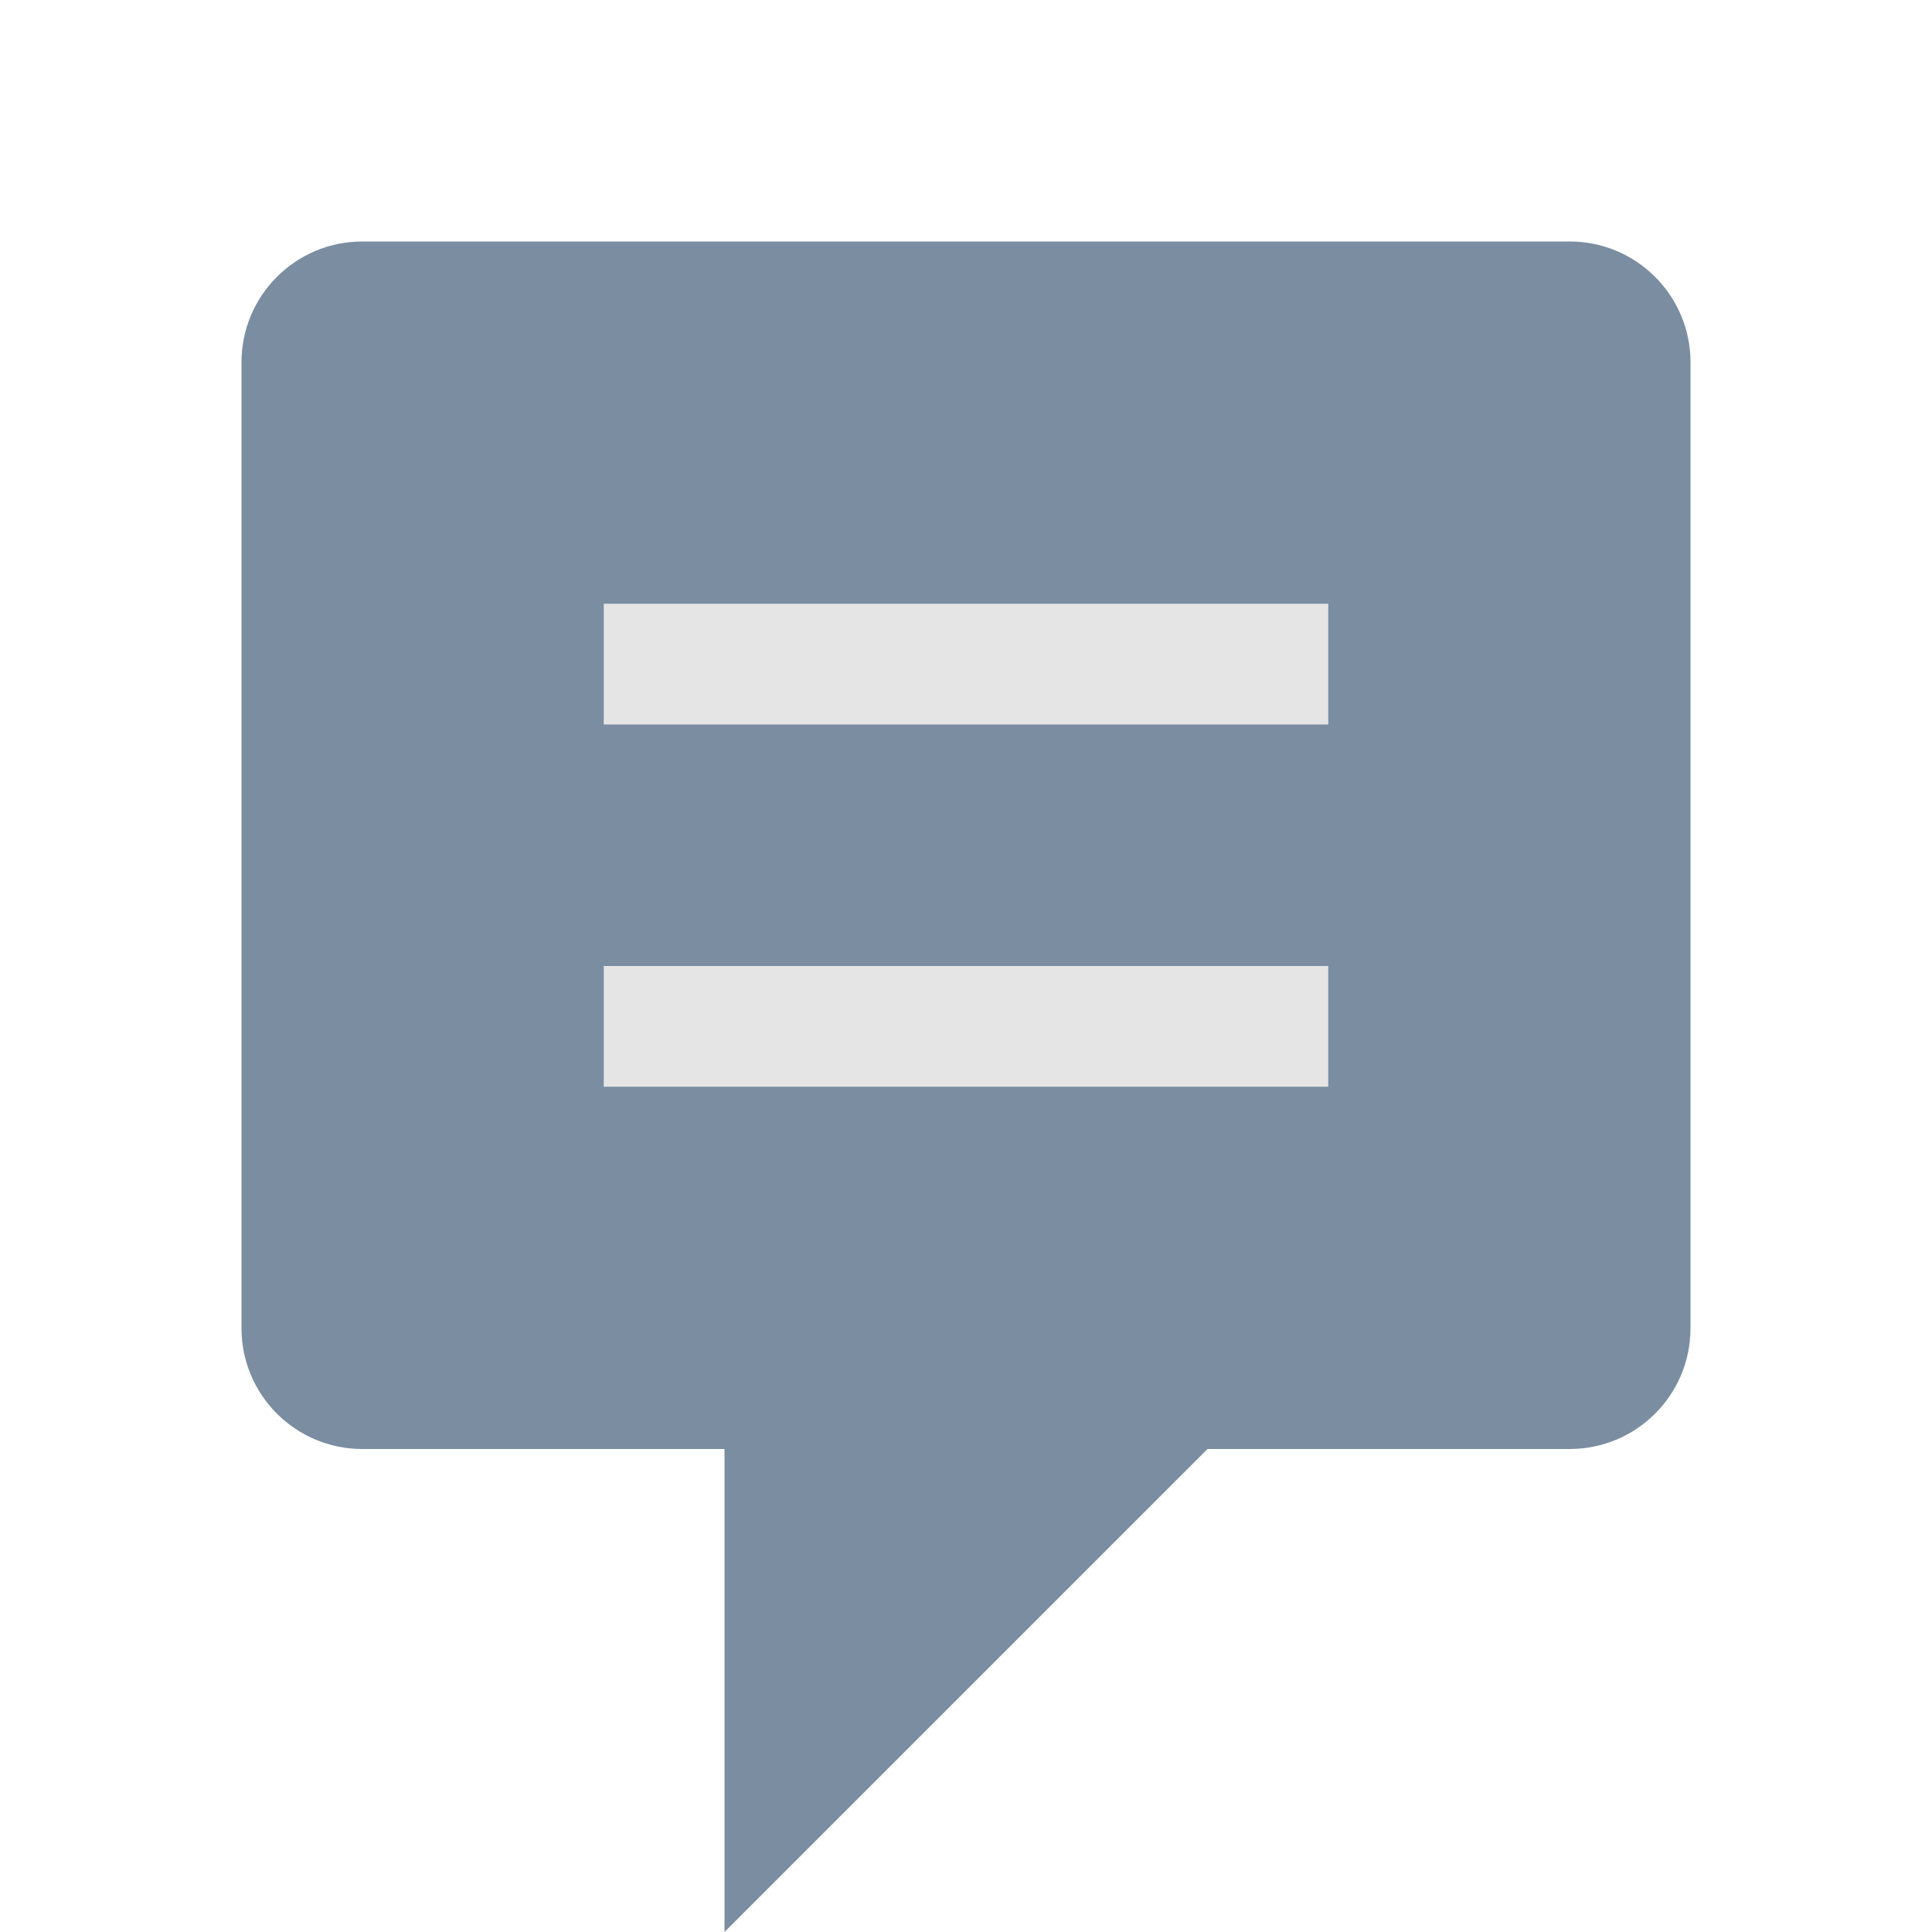 <svg width="16" height="16" viewBox="0 0 16 16" fill="none" xmlns="http://www.w3.org/2000/svg">
<path d="M3 2H13C13.552 2 14 2.448 14 3V11C14 11.552 13.552 12 13 12H10L6 16V12H3C2.448 12 2 11.552 2 11V3C2 2.448 2.448 2 3 2Z" fill="#7B8DA1"/>
<path d="M5 5H11V6H5V5Z" fill="#E5E5E5"/>
<path d="M5 8H11V9H5V8Z" fill="#E5E5E5"/>
</svg>
